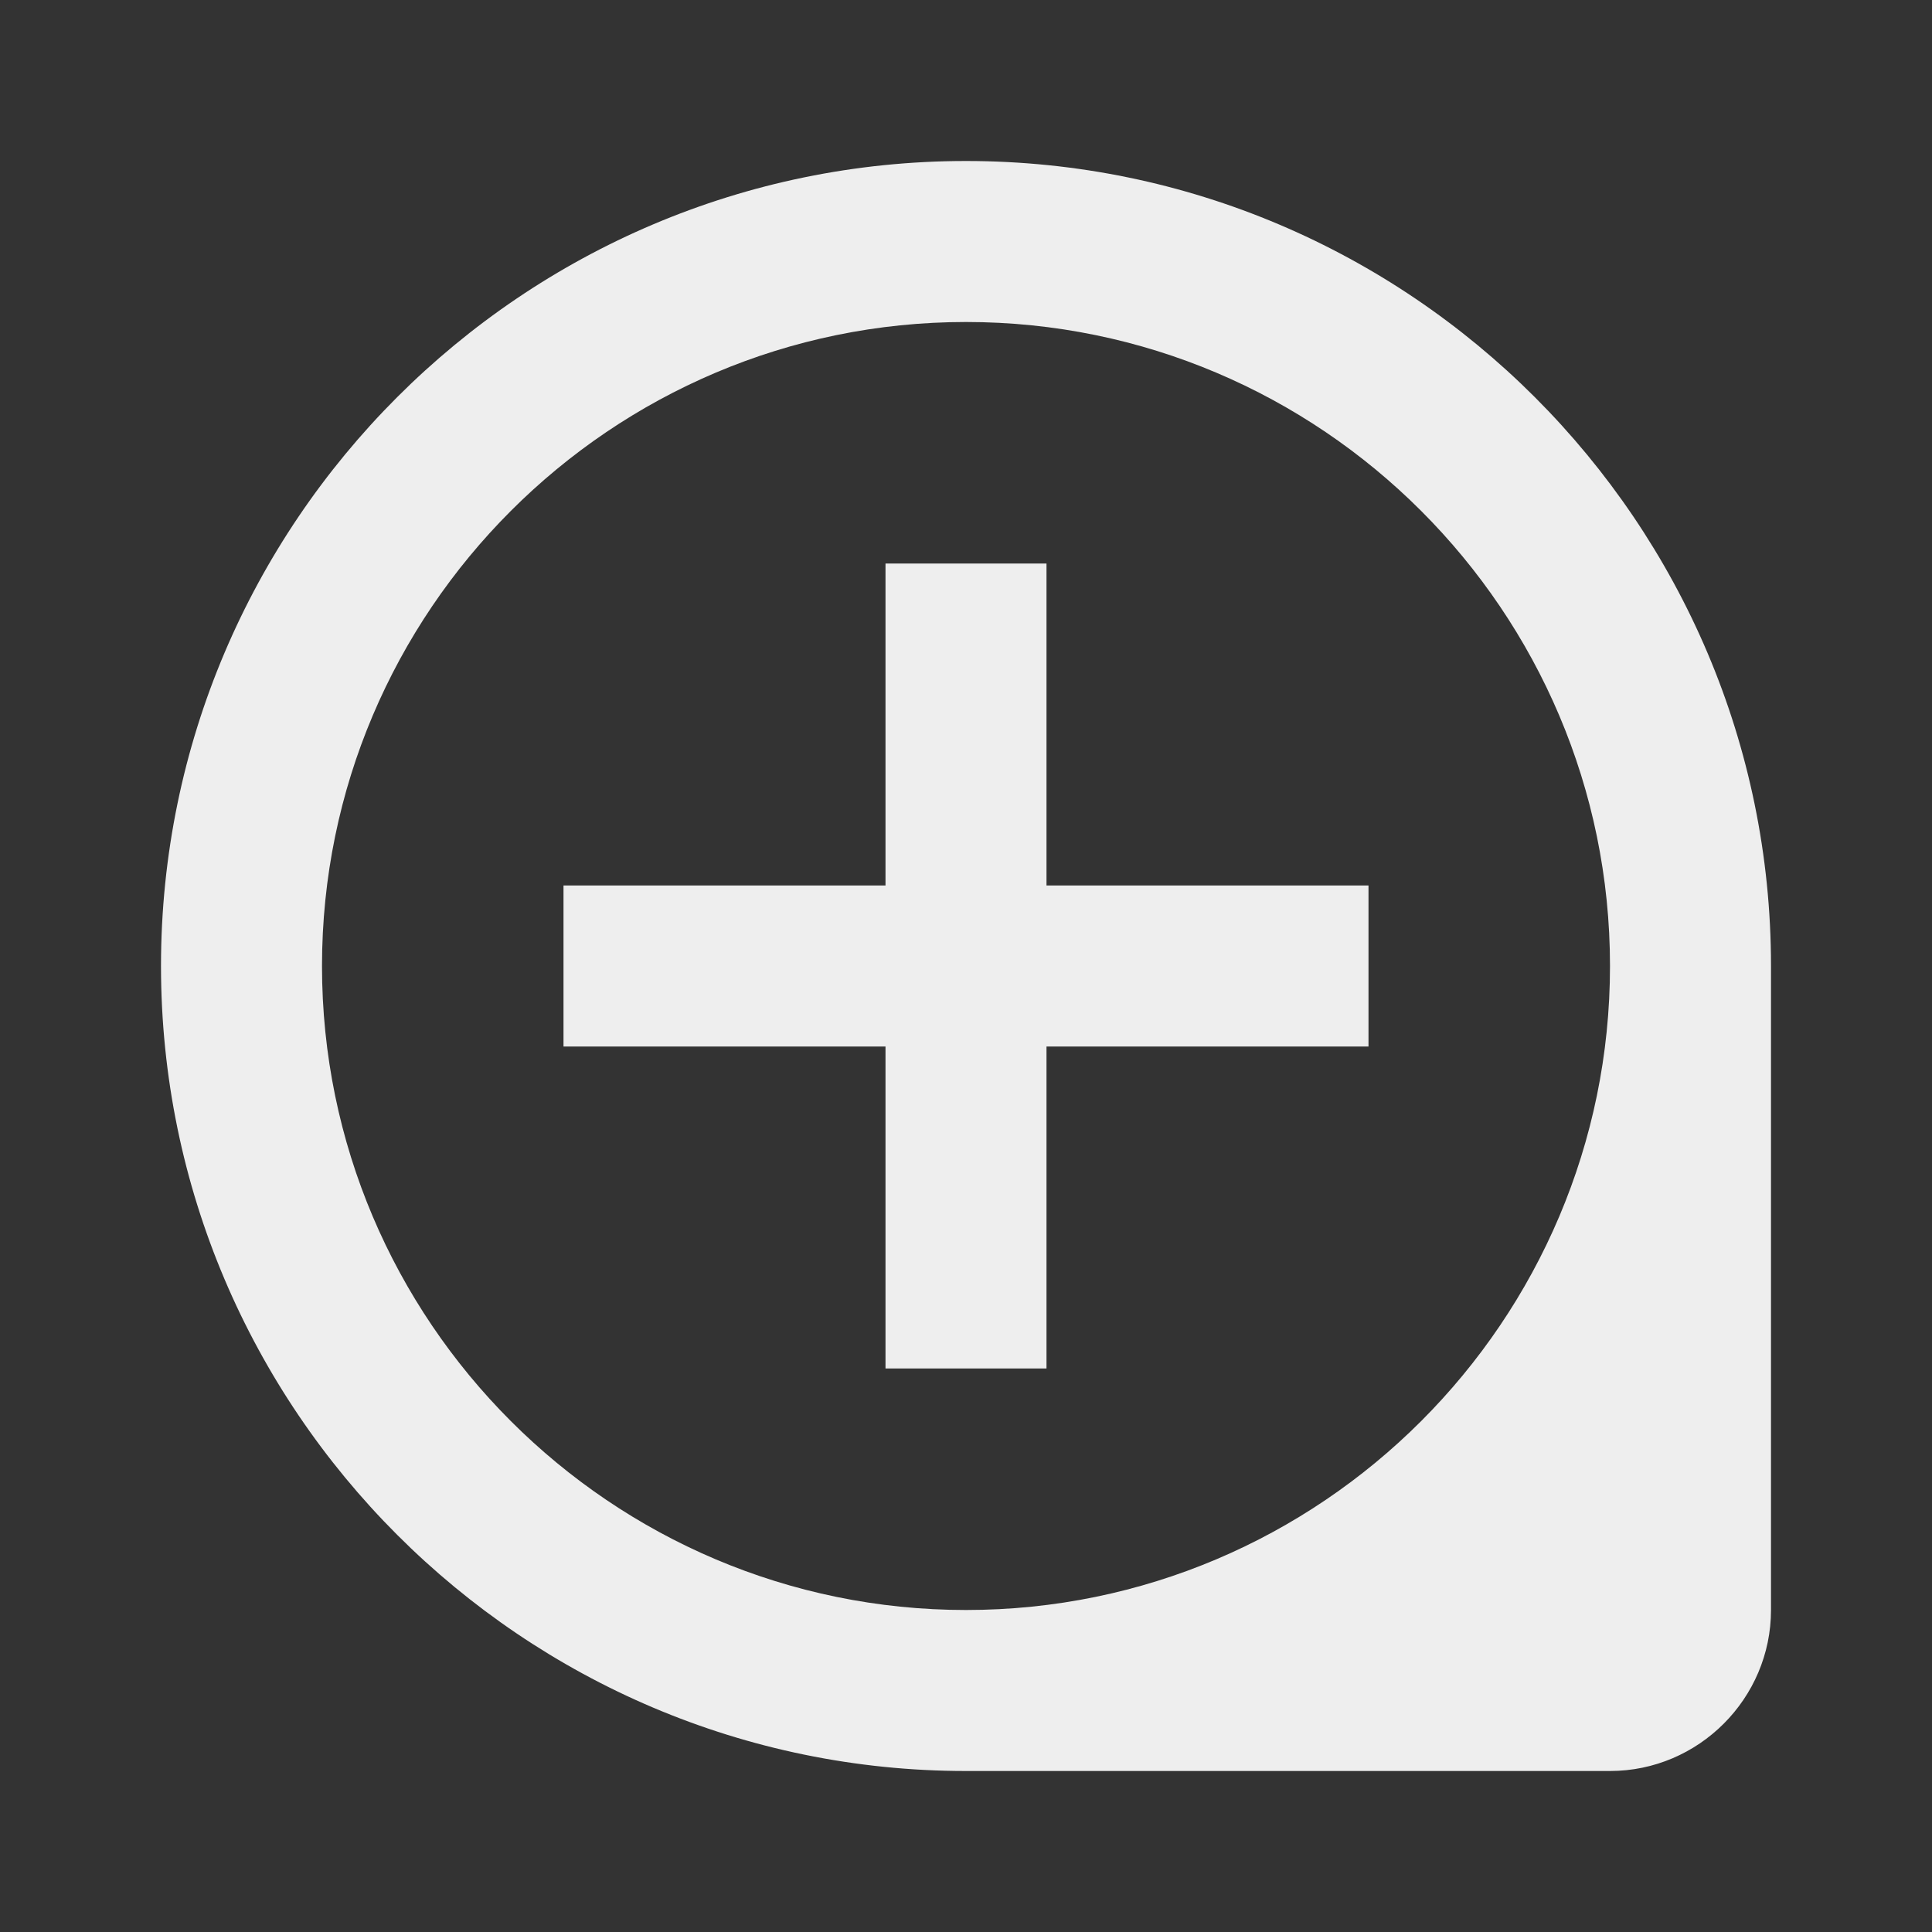 ﻿<?xml version="1.0" encoding="utf-8"?>
<!DOCTYPE svg PUBLIC "-//W3C//DTD SVG 1.1//EN" "http://www.w3.org/Graphics/SVG/1.1/DTD/svg11.dtd">
<svg xmlns="http://www.w3.org/2000/svg" xmlns:xlink="http://www.w3.org/1999/xlink" version="1.1" baseProfile="full" width="24" height="24" viewBox="0 0 24.00 24.00" enable-background="new 0 0 24.00 24.00" xml:space="preserve">
	<rect x="0" y="0" width="24.00" height="24.00" fill="#333333" stroke="none"/>
	<path fill="#eee" fill-opacity="1" stroke-linejoin="round" d="M 12,20C 7.59,20 4,16.41 4,12C 4,7.59 7.59,4 12,4C 16.41,4 20,7.59 20,12C 20,16.41 16.41,20 12,20 Z M 12,2C 6.49,2 2,6.49 2,12C 2,17.51 6.49,22 12,22L 20,22C 21.1,22 22,21.1 22,20L 22,12C 22,6.49 17.51,2 12,2 Z M 13,7L 11,7L 11,11L 7,11L 7,13L 11,13L 11,17L 13,17L 13,13L 17,13L 17,11L 13,11L 13,7 Z "/>
</svg>
